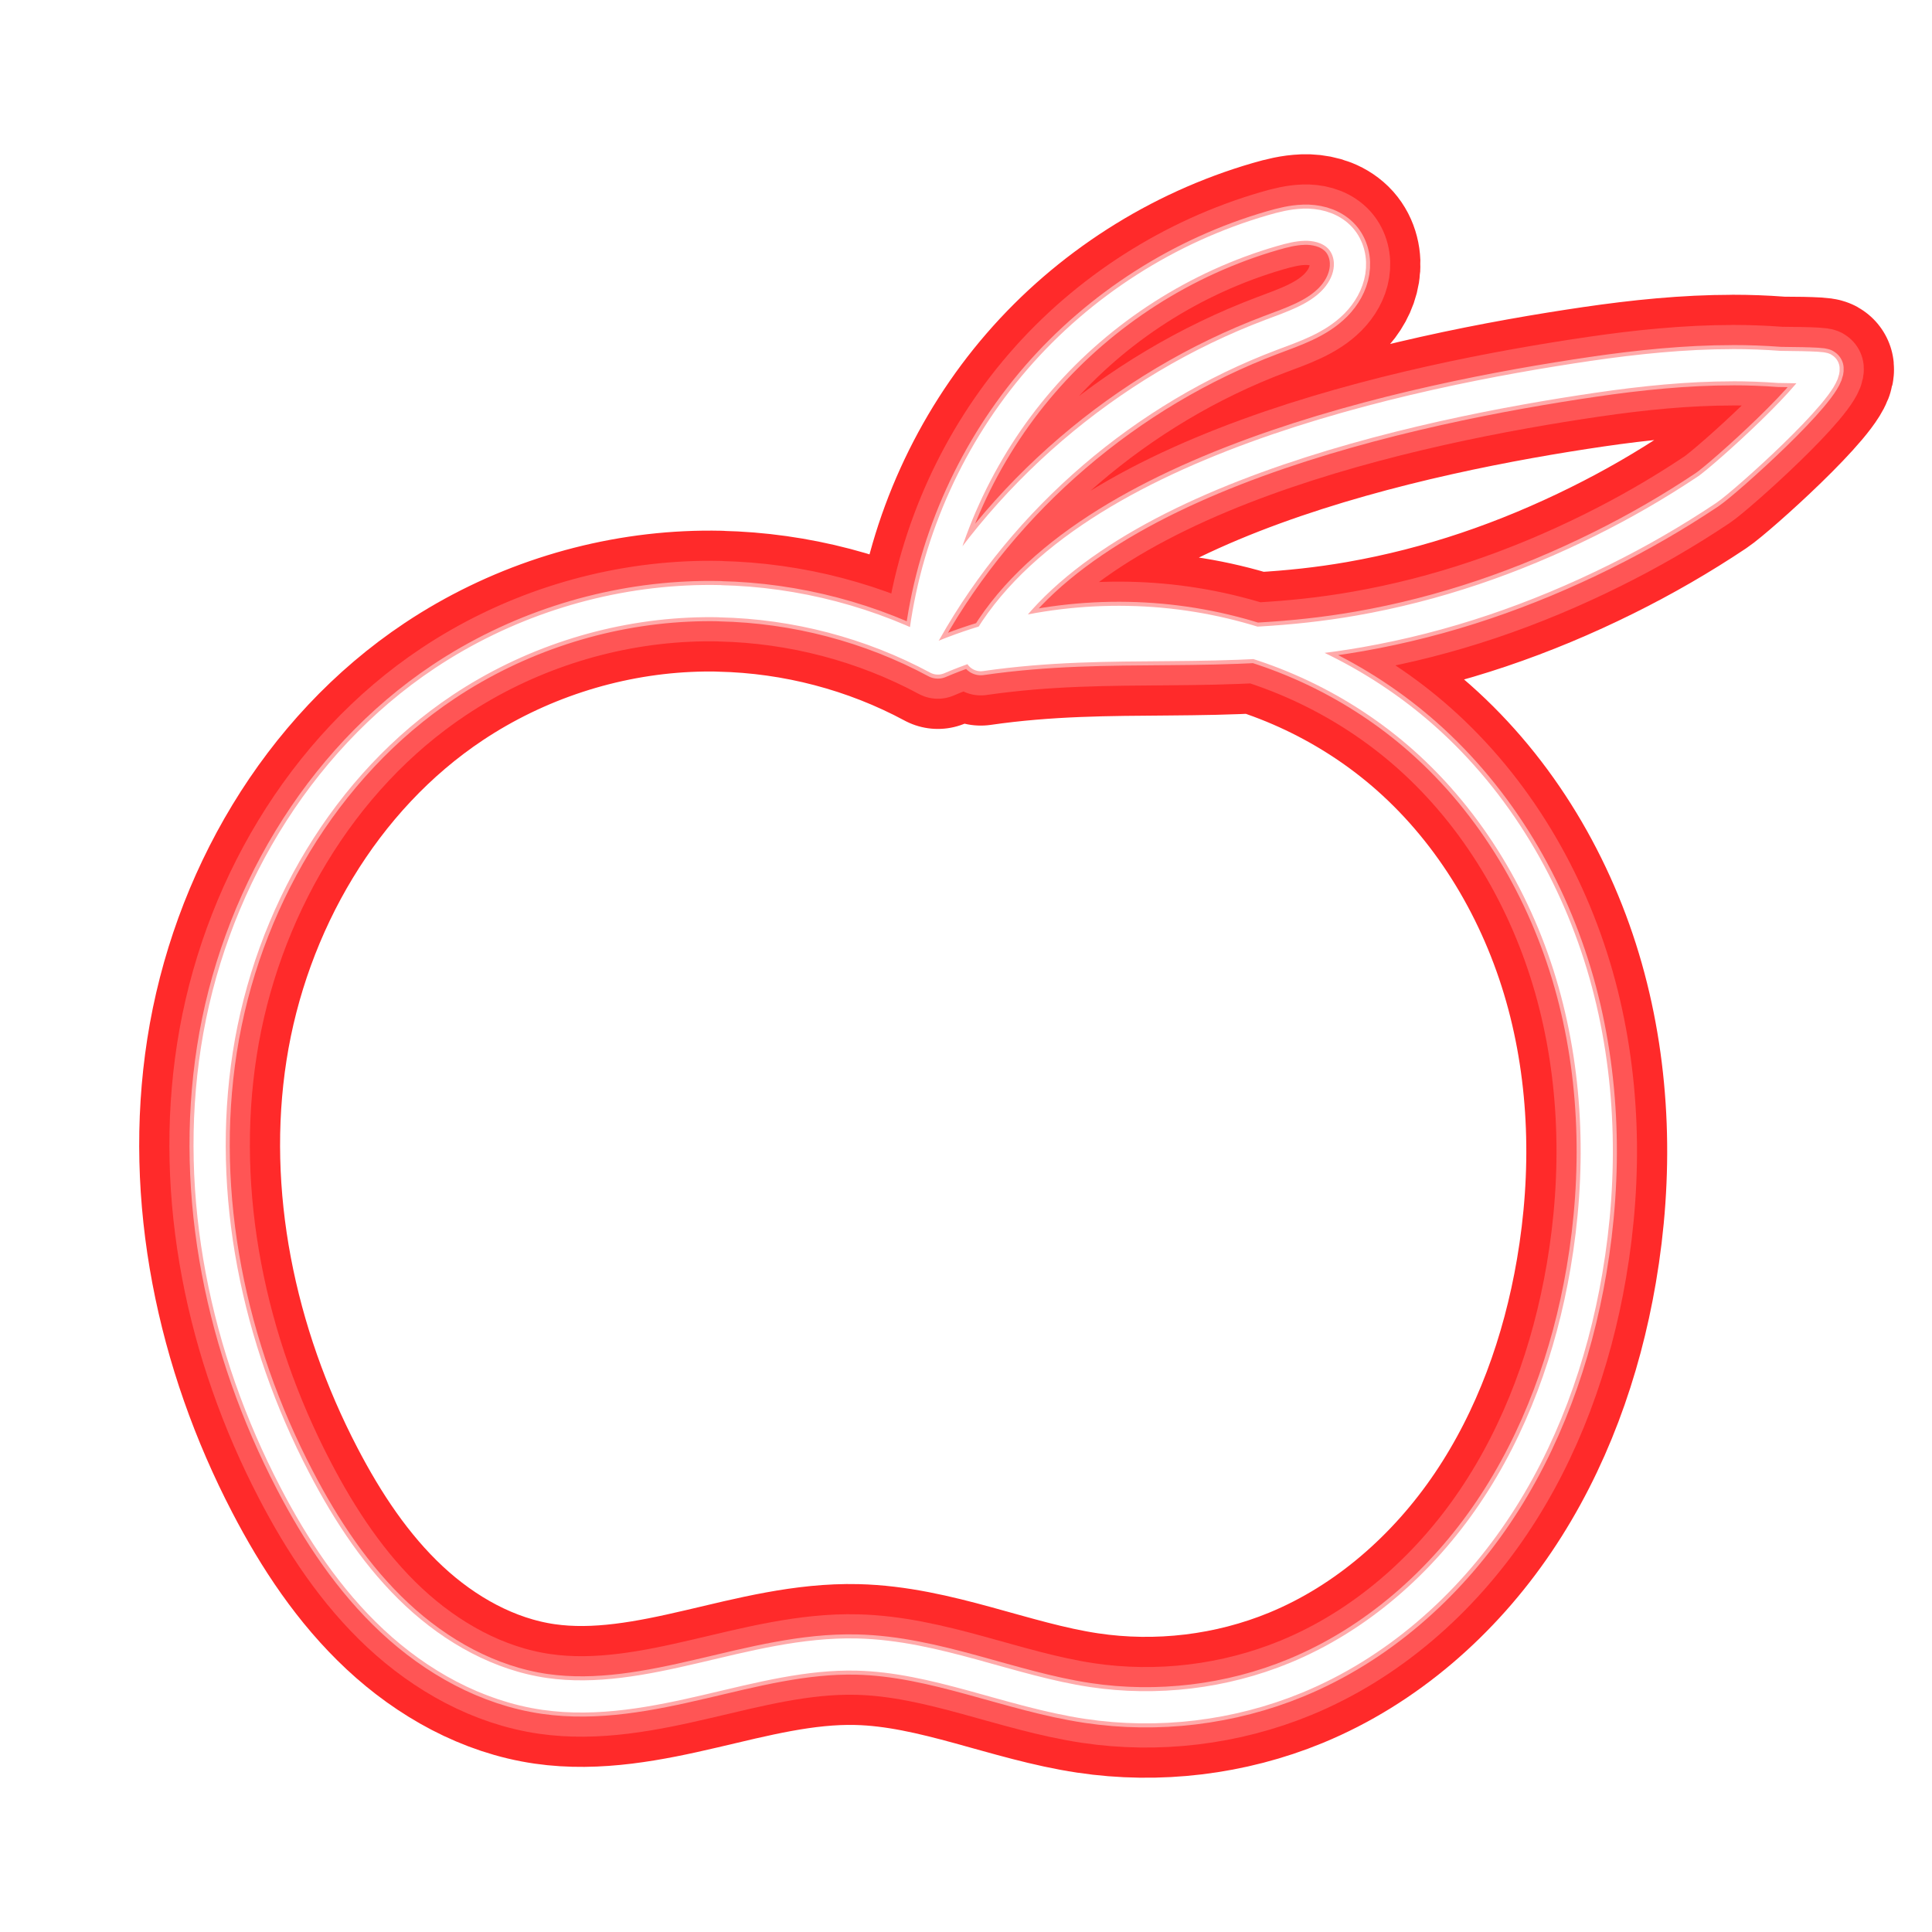 <?xml version="1.0" encoding="UTF-8" standalone="no"?>
<!-- Created with Inkscape (http://www.inkscape.org/) -->

<svg
   width="48"
   height="48"
   viewBox="0 0 48 48"
   version="1.1"
   id="svg1"
   xml:space="preserve"
   xmlns:xlink="http://www.w3.org/1999/xlink"
   xmlns="http://www.w3.org/2000/svg"
   xmlns:svg="http://www.w3.org/2000/svg"><defs
     id="defs1"><linearGradient
       id="swatch4"><stop
         style="stop-color:#fffd14;stop-opacity:1;"
         offset="0"
         id="stop4" /></linearGradient><filter
       style="color-interpolation-filters:sRGB"
       id="filter1"
       x="-0.091"
       y="-0.099"
       width="1.181"
       height="1.197"><feGaussianBlur
         stdDeviation="0.785"
         id="feGaussianBlur1" /></filter><filter
       style="color-interpolation-filters:sRGB"
       id="filter2"
       x="-0.032"
       y="-0.035"
       width="1.065"
       height="1.071"><feGaussianBlur
         stdDeviation="0.125"
         id="feGaussianBlur2" /></filter><filter
       style="color-interpolation-filters:sRGB"
       id="filter4"
       x="-0.014"
       y="-0.016"
       width="1.029"
       height="1.031"><feGaussianBlur
         stdDeviation="0.031"
         id="feGaussianBlur4" /></filter></defs><use
     x="0"
     y="0"
     xlink:href="#g1"
     id="use1"
     style="fill:none;stroke:#ff2a2a;stroke-width:3.5;stroke-linecap:round;stroke-linejoin:round;stroke-dasharray:none;stroke-opacity:1;filter:url(#filter1)" /><use
     x="0"
     y="0"
     xlink:href="#g1"
     id="use2"
     style="mix-blend-mode:normal;stroke:#ff5555;stroke-width:2;stroke-linecap:round;stroke-linejoin:round;stroke-dasharray:none;filter:url(#filter2)" /><use
     x="0"
     y="0"
     xlink:href="#g1"
     id="use3"
     style="mix-blend-mode:normal;stroke:#ffaaaa;stroke-linecap:round;stroke-linejoin:round;filter:url(#filter4)" /><use
     x="0"
     y="0"
     xlink:href="#g1"
     id="use4"
     style="stroke:#ffffff;stroke-width:0.8;stroke-linecap:round;stroke-linejoin:round;stroke-dasharray:none" /><g
     id="g1"><path
       id="path7"
       style="opacity:1;fill:none;fill-opacity:1"
       d="m 32.385,5.584 c -0.262,0.008 -0.519,0.073 -0.771,0.146 -2.228,0.645 -4.263,1.947 -5.781,3.701 -1.519,1.754 -2.516,3.954 -2.836,6.252 1.89,-3.351 4.984,-6.005 8.584,-7.363 0.548,-0.207 1.128,-0.398 1.539,-0.814 0.205,-0.208 0.36,-0.473 0.406,-0.762 0.023,-0.144 0.019,-0.294 -0.018,-0.436 -0.036,-0.142 -0.104,-0.276 -0.201,-0.385 -0.1,-0.112 -0.23,-0.197 -0.369,-0.252 -0.14,-0.055 -0.289,-0.082 -0.439,-0.088 -0.037,-0.001 -0.076,-0.001 -0.113,0 z M 43.051,9.074 c -1.159,6.27e-5 -2.32,0.12 -3.463,0.287 -4.412,0.647 -12.906,2.39 -15.221,6.916 3.351,-0.483 5.972,0.01 9.402,-0.59 2.119,-0.371 4.113,-1.06 6.037,-2.014 0.902,-0.447 1.768,-0.947 2.605,-1.506 0.4,-0.267 2.933,-2.534 2.895,-3.004 -0.003,-0.042 -1.06,-0.044 -1.1,-0.047 -0.385,-0.029 -0.77,-0.043 -1.156,-0.043 z m -25.161,5.862 c -0.269,-0.006 -0.538,-0.003 -0.807,0.01 -2.149,0.101 -4.266,0.796 -6.057,1.988 -3.067,2.042 -5.07,5.5 -5.637,9.141 -0.567,3.641 0.233,7.427 1.934,10.695 0.653,1.256 1.447,2.458 2.482,3.424 1.035,0.966 2.327,1.689 3.729,1.891 1.296,0.187 2.612,-0.075 3.887,-0.373 1.275,-0.298 2.56,-0.637 3.869,-0.605 1.956,0.047 3.798,0.913 5.732,1.203 1.739,0.261 3.548,0.044 5.174,-0.625 1.999,-0.823 3.69,-2.314 4.9,-4.105 1.21,-1.791 1.954,-3.873 2.318,-6.004 0.407,-2.377 0.349,-4.848 -0.309,-7.168 -0.658,-2.32 -1.93,-4.481 -3.734,-6.08 -1.61,-1.426 -3.628,-2.384 -5.75,-2.73 -2.122,-0.346 -4.341,-0.079 -6.32,0.762 -1.658,-0.892 -3.53,-1.381 -5.412,-1.422 z" /></g></svg>
